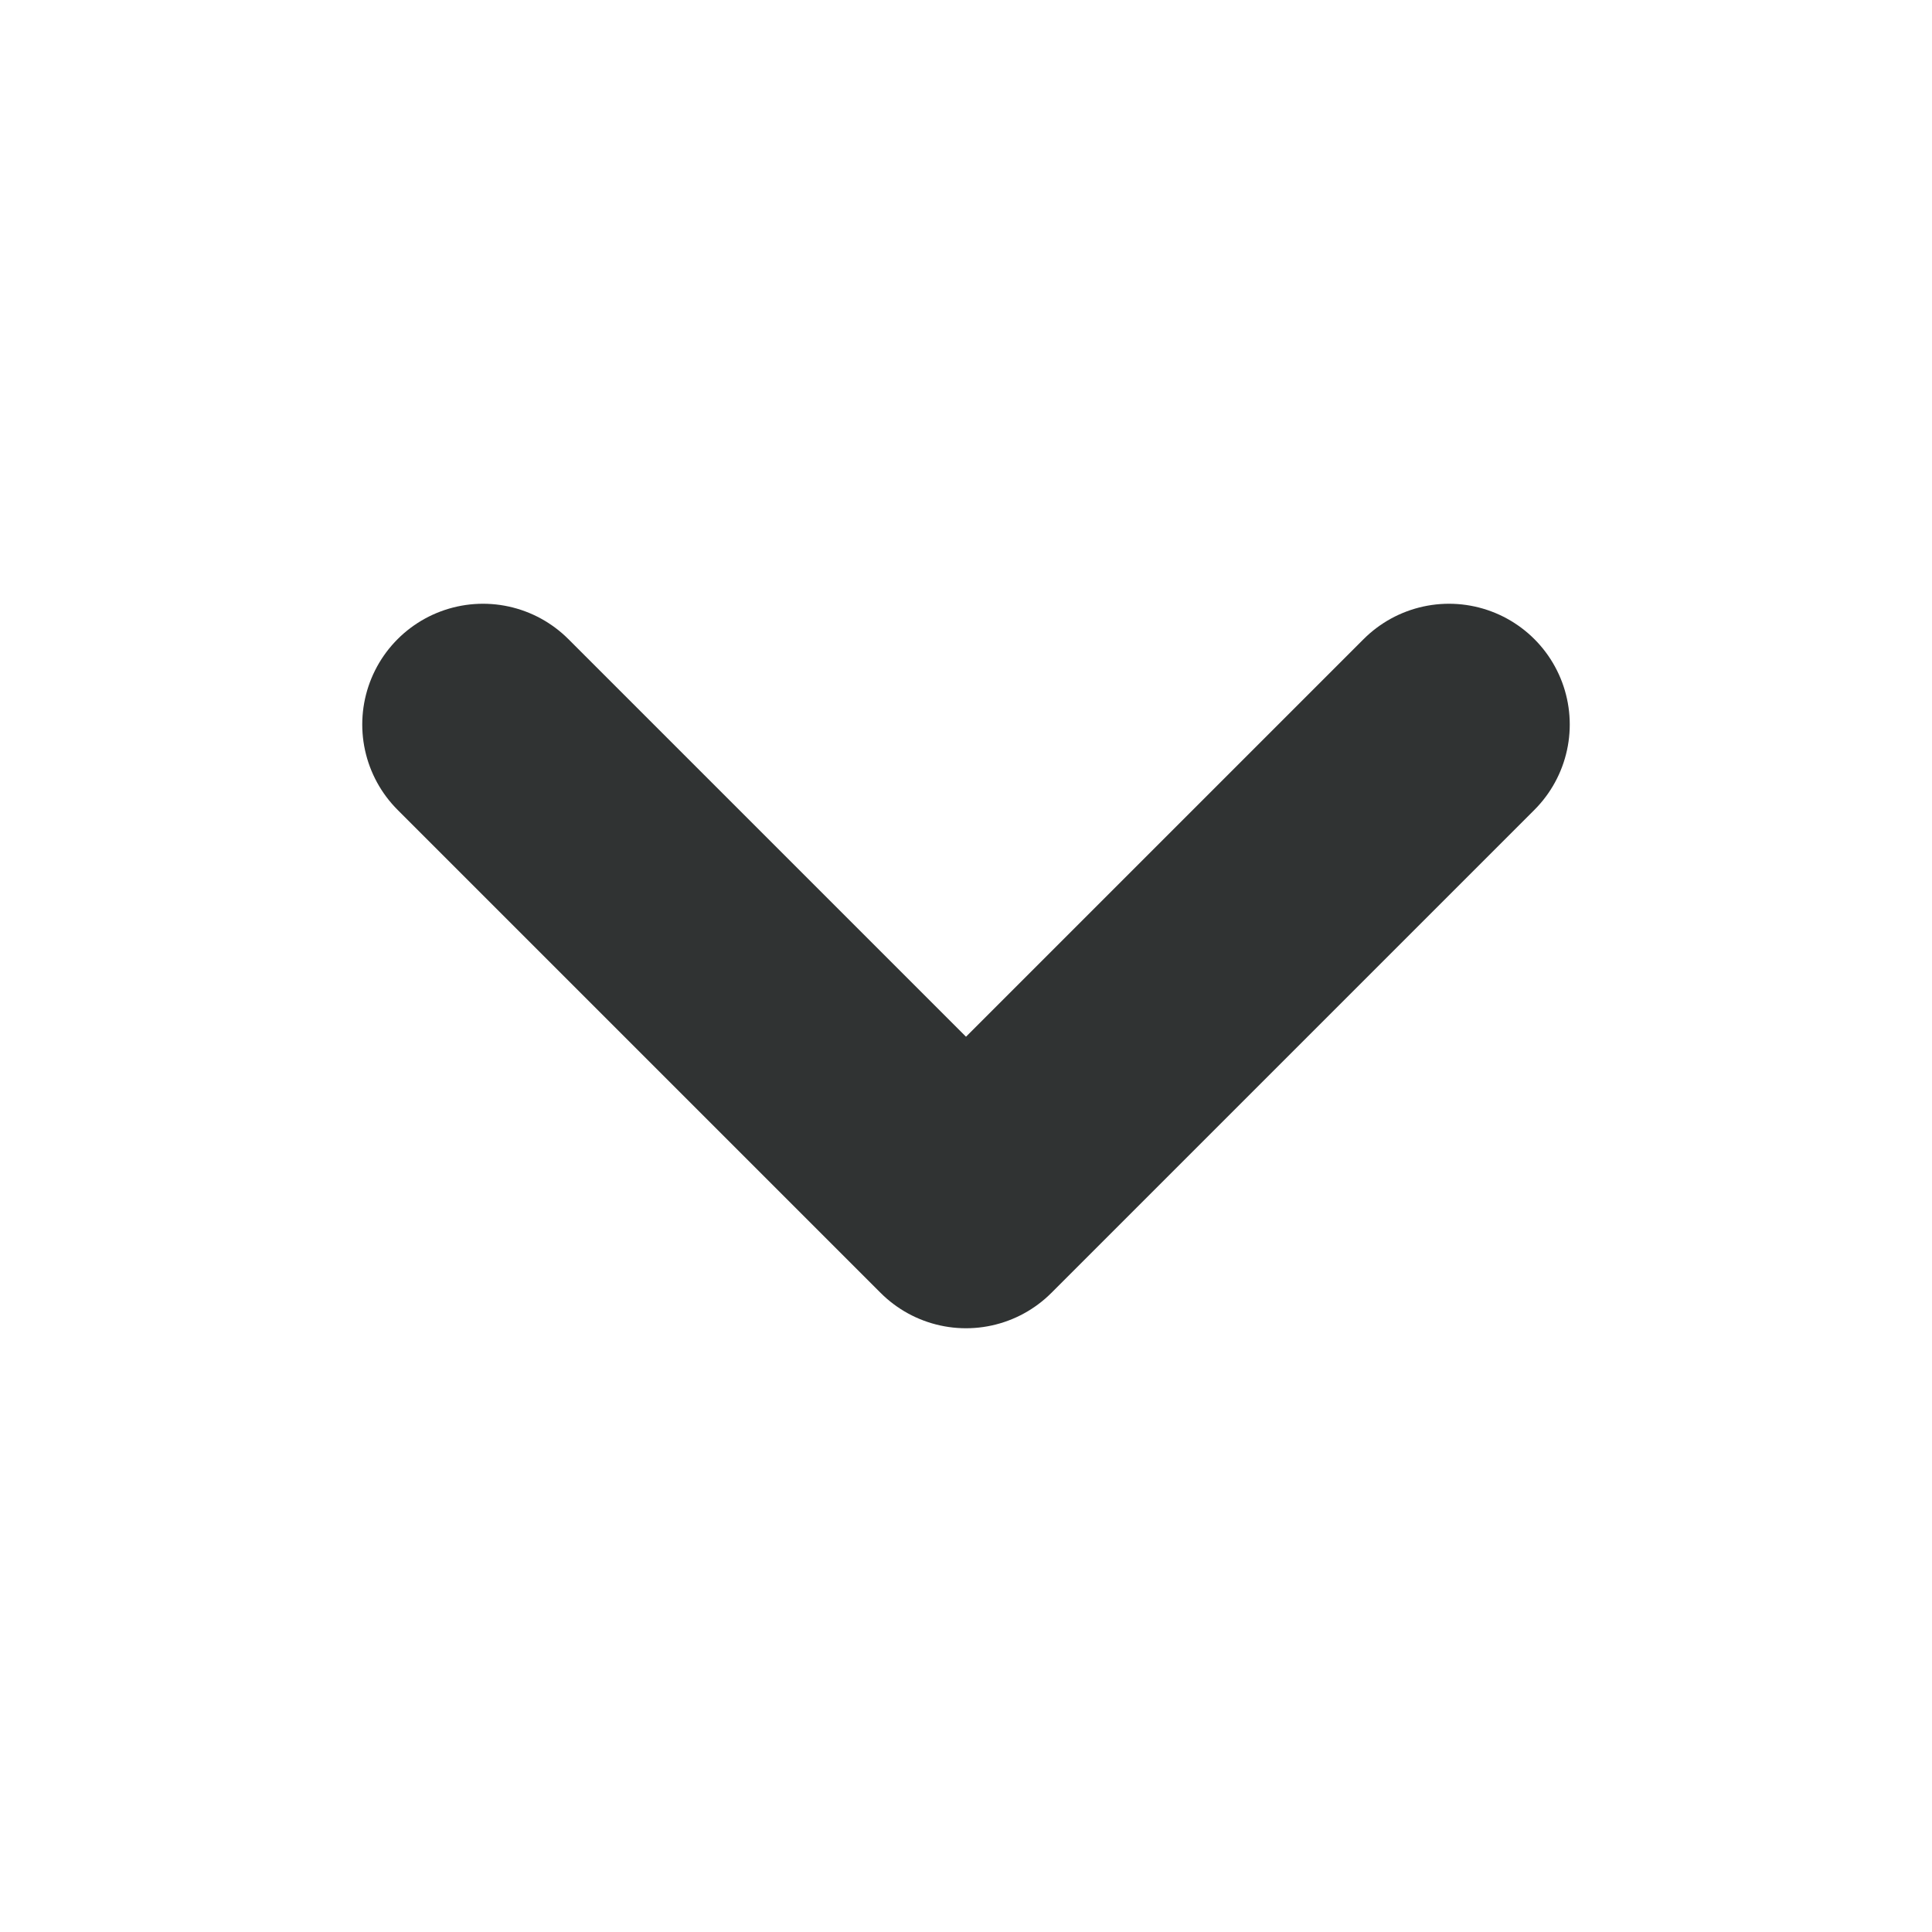<svg width="16" height="16" viewBox="0 0 16 16" fill="none" xmlns="http://www.w3.org/2000/svg">
<path d="M4 6L8 10L12 6" stroke="#303333" stroke-width="2" stroke-linecap="round" stroke-linejoin="round"/>
</svg>
